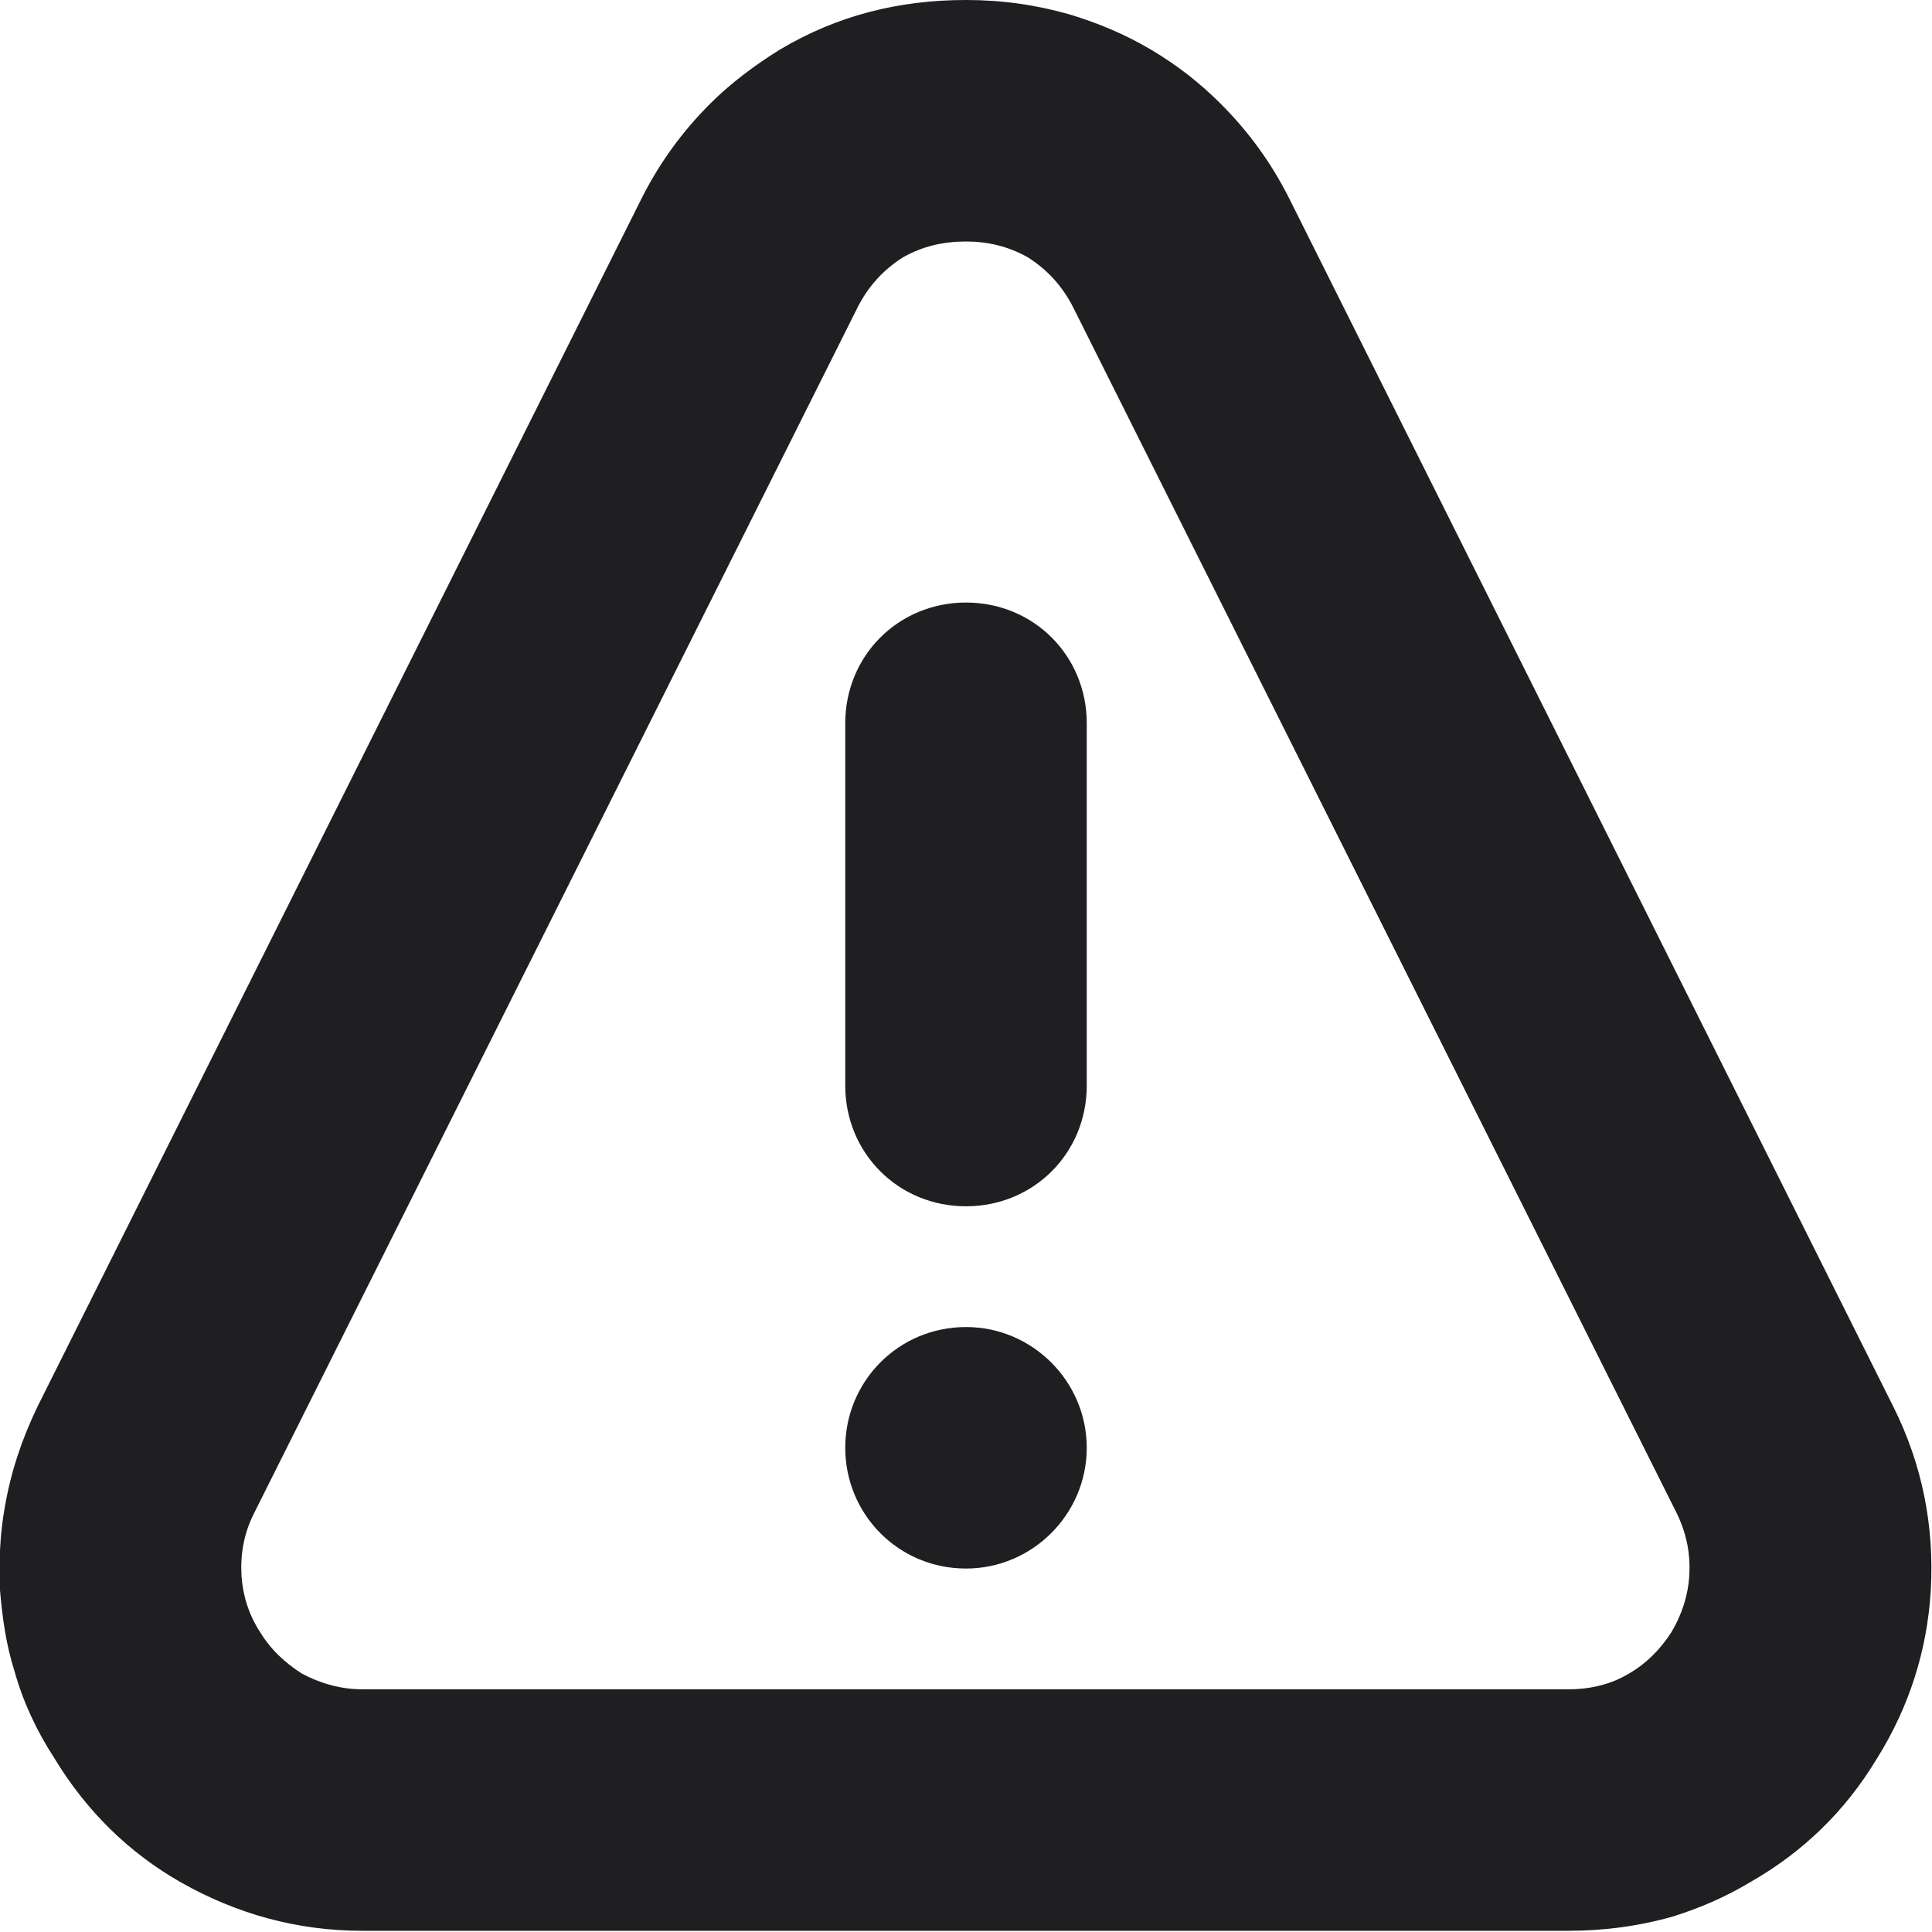 <svg width="16" height="16" viewBox="0 0 16 16" fill="none" xmlns="http://www.w3.org/2000/svg" xmlns:xlink="http://www.w3.org/1999/xlink">
	<desc>
			Created with Pixso.
	</desc>
	<defs/>
	<path id="Union" d="M12.99 15.99L3 15.99C2.46 15.99 1.96 15.85 1.5 15.59C1.06 15.34 0.71 14.99 0.45 14.56C0.3 14.33 0.19 14.09 0.12 13.84C0.05 13.62 0.02 13.4 0 13.17C-0.01 12.93 0 12.7 0.04 12.48C0.09 12.19 0.18 11.92 0.31 11.65L5.31 1.65C5.46 1.35 5.65 1.09 5.88 0.86C6.05 0.69 6.25 0.54 6.46 0.41C6.93 0.13 7.44 -6.11e-5 8 0C8.3 0 8.58 0.04 8.86 0.12C9.09 0.19 9.31 0.28 9.53 0.41C9.75 0.54 9.94 0.69 10.11 0.86C10.34 1.09 10.53 1.35 10.68 1.65L15.68 11.65C15.92 12.13 16.02 12.64 15.99 13.17C15.96 13.67 15.81 14.14 15.54 14.57C15.28 15 14.93 15.34 14.49 15.59C14.29 15.71 14.08 15.8 13.86 15.87C13.58 15.95 13.29 15.99 12.99 15.99ZM3 13.99L12.99 13.99C13.17 13.99 13.34 13.95 13.49 13.86C13.63 13.78 13.75 13.66 13.84 13.52C13.93 13.37 13.98 13.21 13.99 13.05C14 12.87 13.97 12.71 13.89 12.54L8.89 2.55C8.8 2.37 8.67 2.23 8.51 2.13C8.35 2.04 8.18 2 8 2C7.81 2 7.64 2.04 7.48 2.13C7.32 2.23 7.19 2.37 7.1 2.55L2.1 12.54C2.02 12.7 1.99 12.87 2 13.05C2.01 13.21 2.06 13.37 2.15 13.51C2.24 13.66 2.36 13.77 2.5 13.86C2.65 13.94 2.82 13.99 3 13.99ZM7 5.99L7 8.99C7 9.55 7.44 9.99 8 9.99C8.56 9.99 9 9.55 9 8.99L9 5.99C9 5.43 8.56 4.99 8 4.99C7.44 4.99 7 5.43 7 5.99ZM7 11.99C7 11.44 7.44 10.99 8 10.99C8.55 10.99 9 11.44 9 11.99C9 12.54 8.55 12.99 8 12.99C7.44 12.99 7 12.54 7 11.99Z" fill="#1F1F22" fill-opacity="1" fill-rule="evenodd"/>
</svg>
